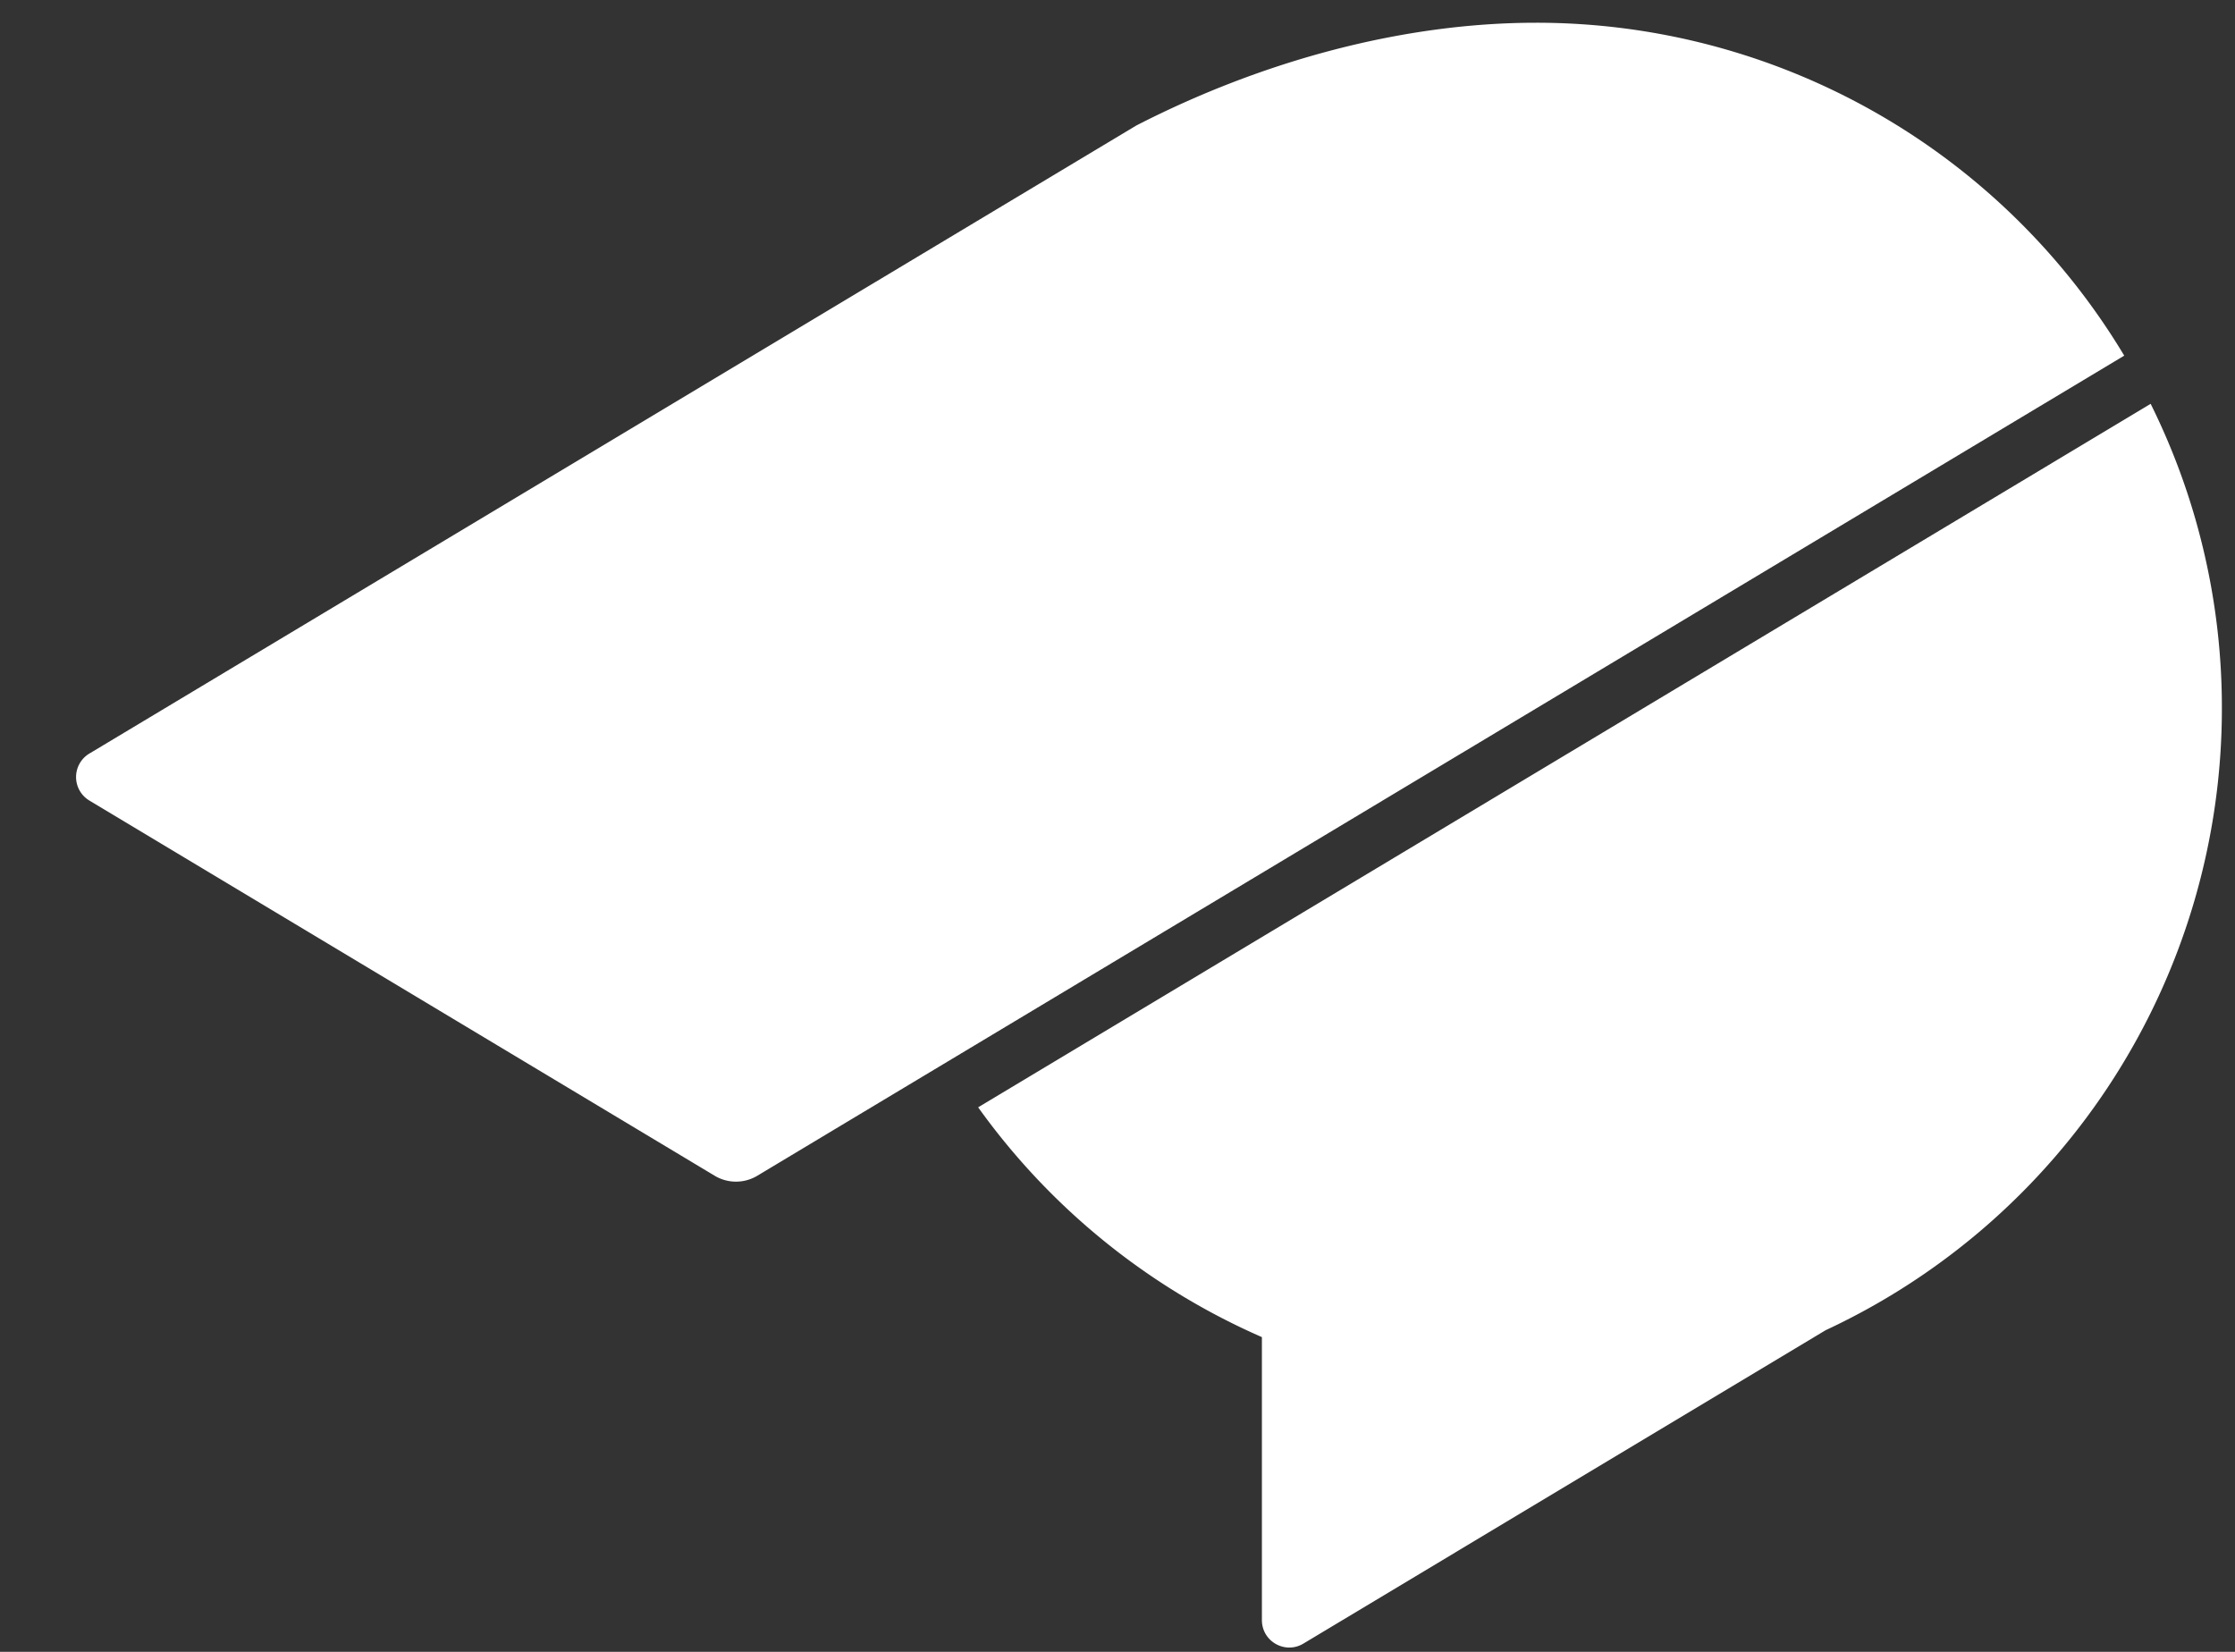 <svg xmlns="http://www.w3.org/2000/svg" width="23" height="17" viewBox="0 0 23 17">
    <rect x="0" y="0" width="23" height="17" fill="#333333" stroke="none"/>
    <g fill="#fff" fill-rule="evenodd">
        <path d="M15.808.234c-1.364 0-2.81.388-4.115 1.058L.92 7.755a.282.282 0 0 0 0 .484l6.436 3.862c.134.08.302.08.436 0l.958-.575 13.11-7.866A7.053 7.053 0 0 0 15.807.234M22.865 7.292a7.028 7.028 0 0 0-.733-3.136l-12.066 7.24a7.083 7.083 0 0 0 2.92 2.365v2.912c0 .22.239.355.427.242l5.374-3.225a7.058 7.058 0 0 0 4.078-6.398"/>
    </g>
</svg>
